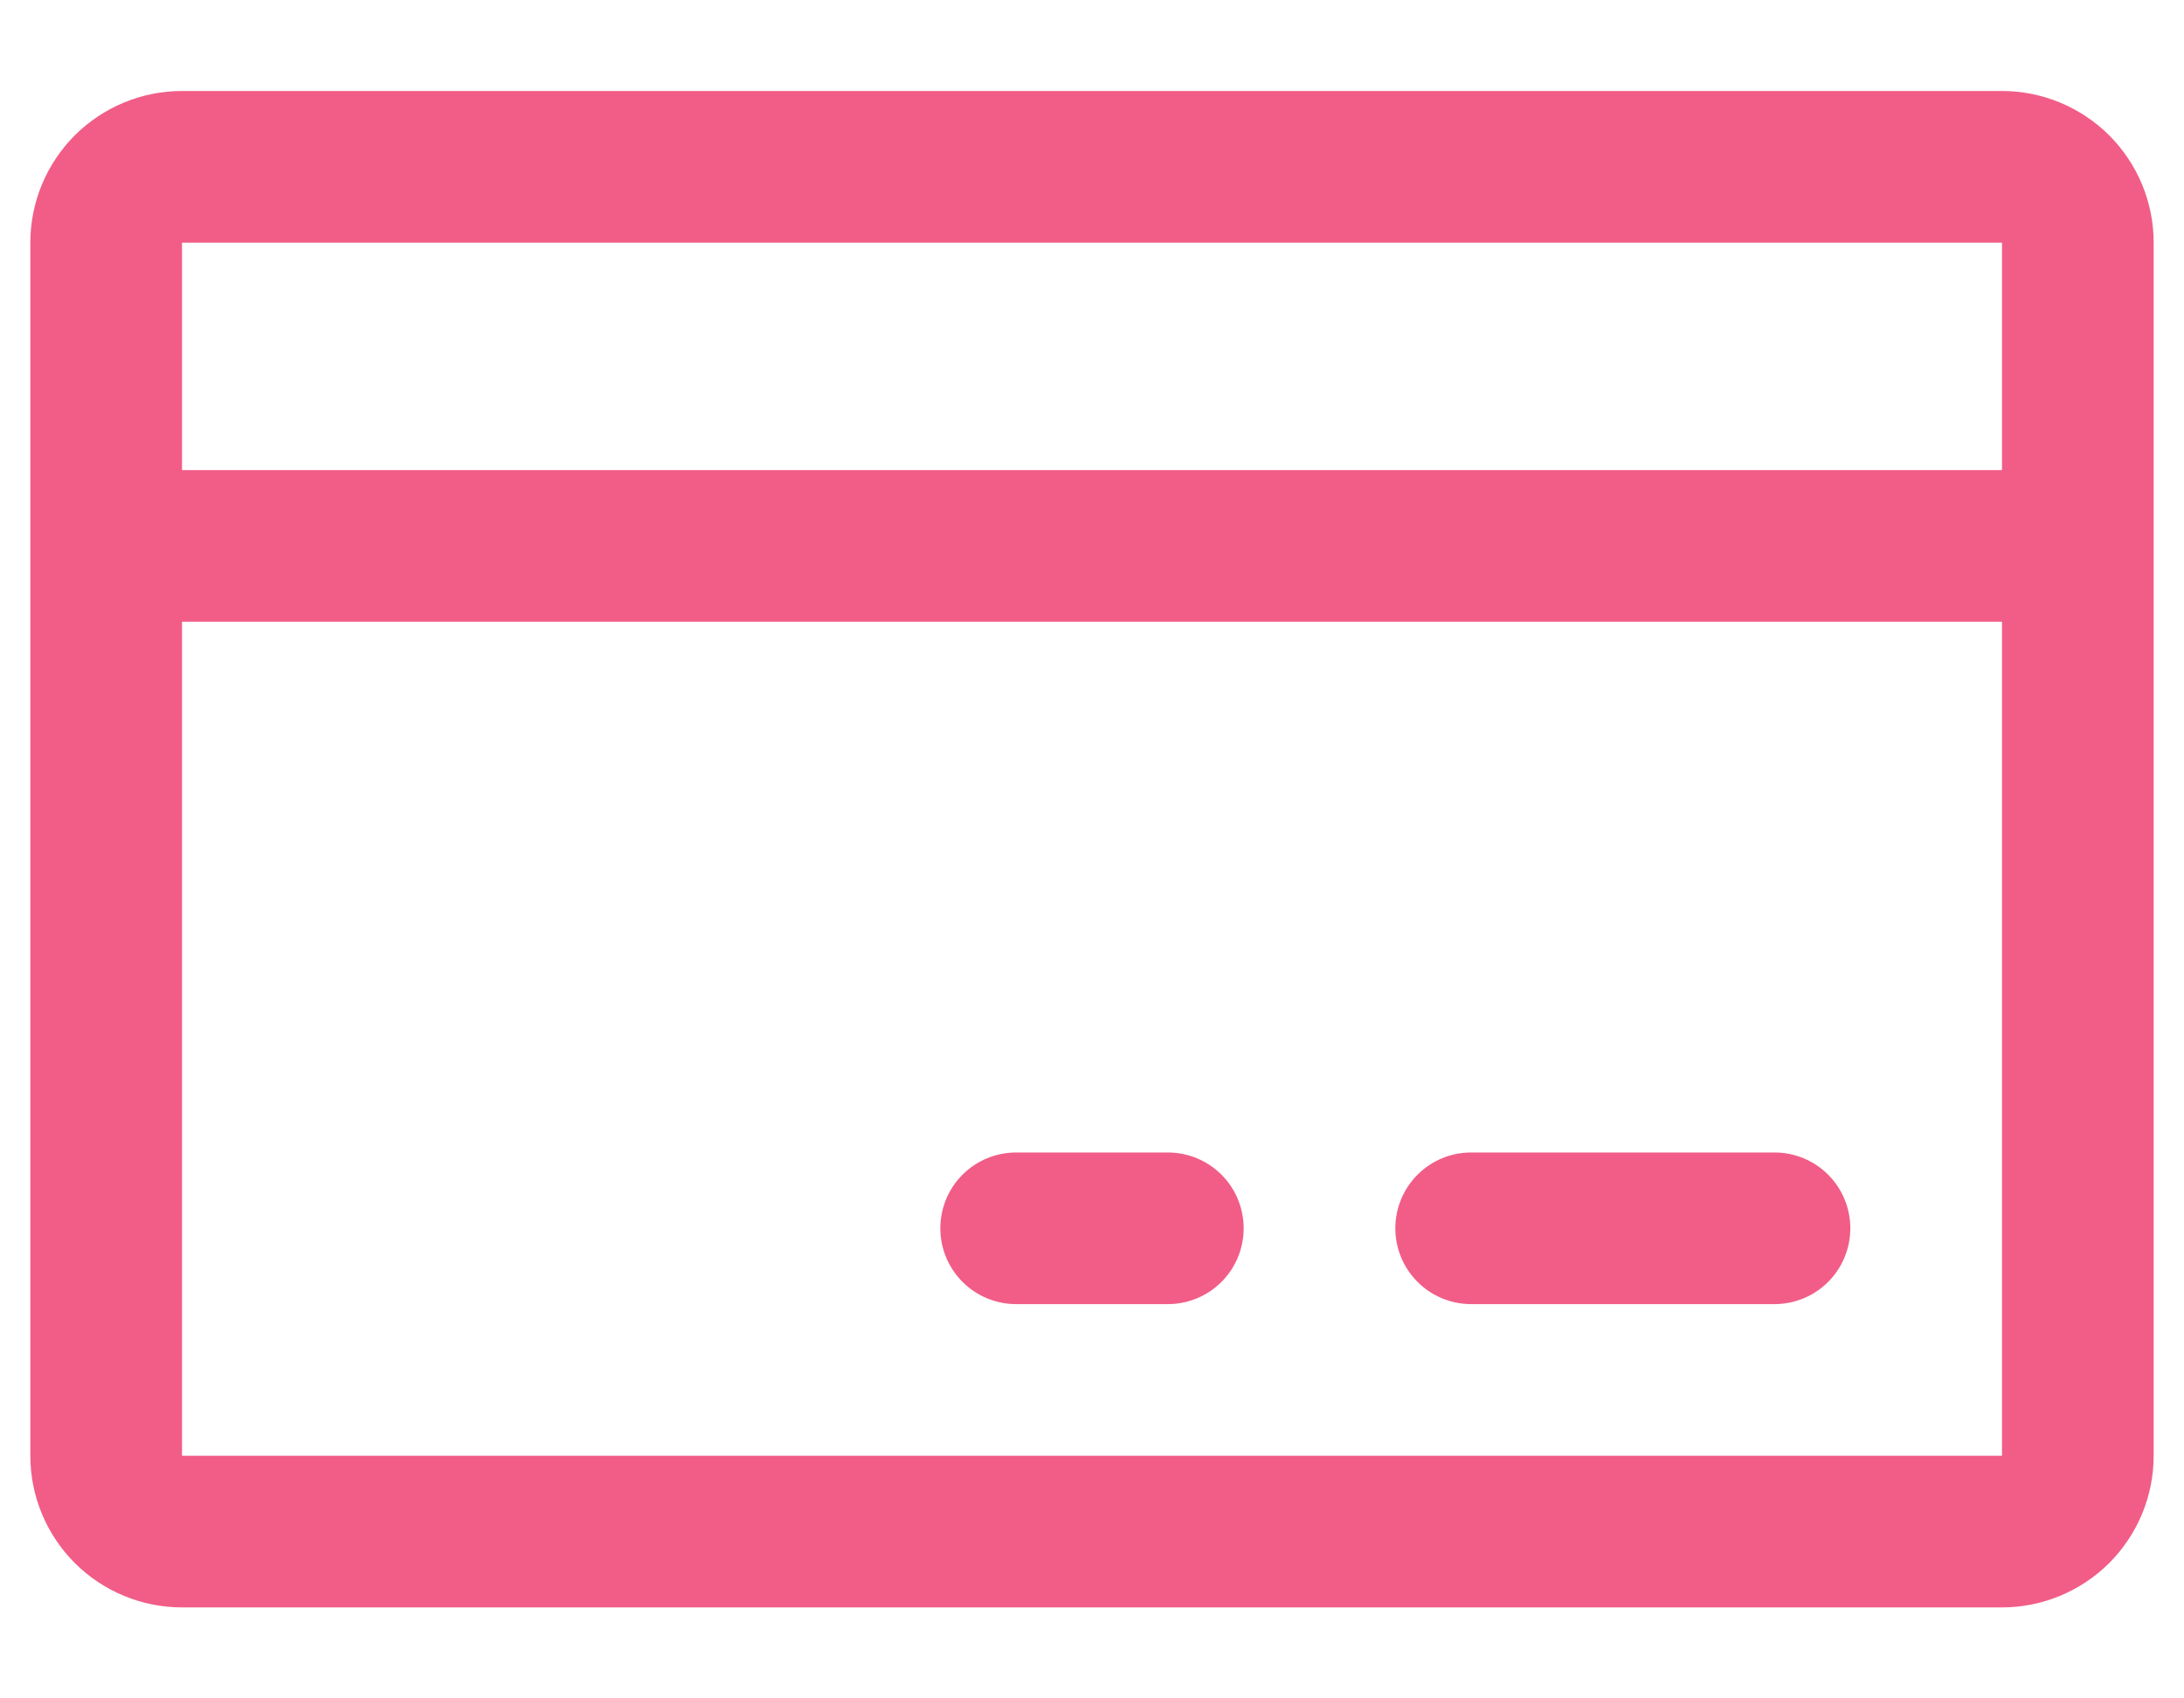 <svg width="18" height="14" viewBox="0 0 18 14" fill="none" xmlns="http://www.w3.org/2000/svg">
<path d="M16.5 0.75H1.5C1.168 0.75 0.851 0.882 0.616 1.116C0.382 1.351 0.25 1.668 0.25 2V12C0.25 12.332 0.382 12.649 0.616 12.884C0.851 13.118 1.168 13.25 1.5 13.25H16.5C16.831 13.25 17.149 13.118 17.384 12.884C17.618 12.649 17.75 12.332 17.75 12V2C17.75 1.668 17.618 1.351 17.384 1.116C17.149 0.882 16.831 0.75 16.5 0.75ZM16.5 2V3.875H1.5V2H16.5ZM16.5 12H1.5V5.125H16.5V12ZM15.25 10.125C15.25 10.291 15.184 10.45 15.067 10.567C14.95 10.684 14.791 10.75 14.625 10.75H12.125C11.959 10.75 11.8 10.684 11.683 10.567C11.566 10.45 11.5 10.291 11.5 10.125C11.5 9.959 11.566 9.8 11.683 9.683C11.8 9.566 11.959 9.5 12.125 9.5H14.625C14.791 9.5 14.95 9.566 15.067 9.683C15.184 9.8 15.25 9.959 15.25 10.125ZM10.25 10.125C10.25 10.291 10.184 10.45 10.067 10.567C9.95 10.684 9.791 10.75 9.625 10.75H8.375C8.209 10.75 8.05 10.684 7.933 10.567C7.816 10.45 7.75 10.291 7.75 10.125C7.75 9.959 7.816 9.8 7.933 9.683C8.05 9.566 8.209 9.5 8.375 9.5H9.625C9.791 9.5 9.95 9.566 10.067 9.683C10.184 9.8 10.25 9.959 10.25 10.125Z" fill="#F15D87"/>
</svg>
